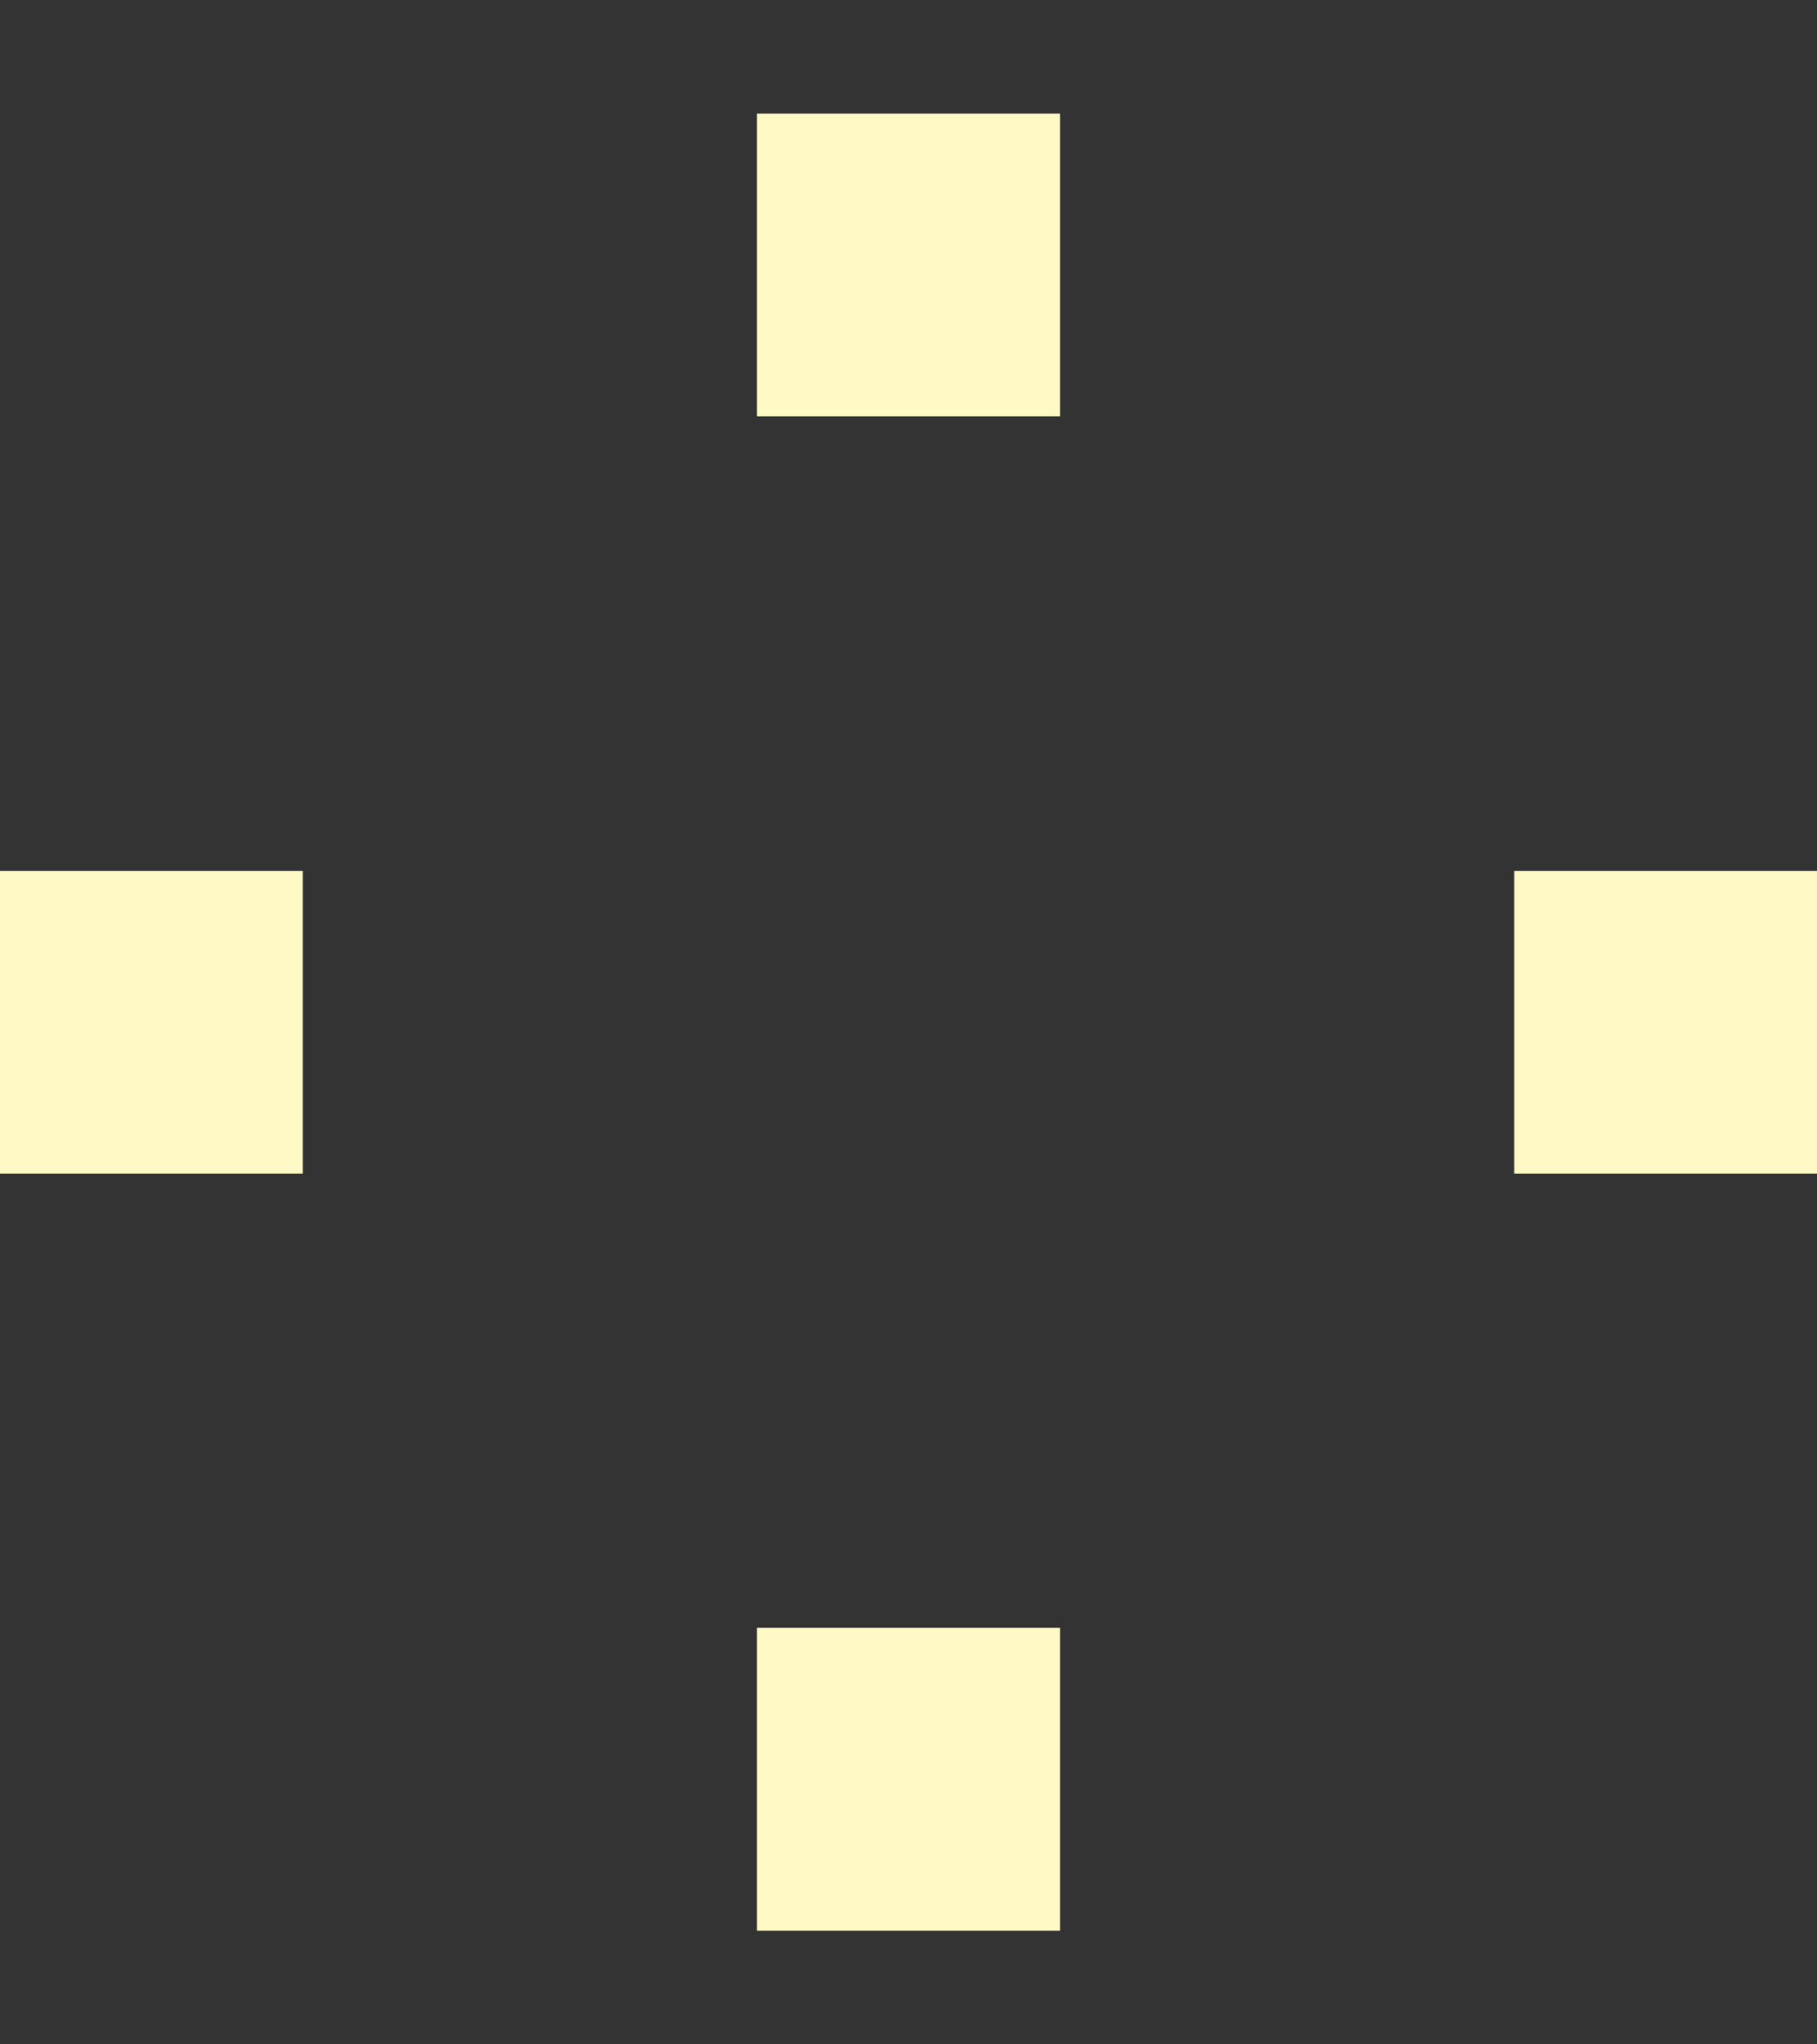 <svg width="8" height="9" viewBox="0 0 8 9" fill="none" xmlns="http://www.w3.org/2000/svg">
<rect x="0" y="0" width="8" height="9" fill="#333333" stroke="none"/>
<path fill-rule="evenodd" clip-rule="evenodd" d="M4.667 0.5H3.333V1.833H4.667V0.5ZM8 3.834H6.667V5.167H8V3.834ZM3.333 7.166H4.667V8.5H3.333V7.166ZM1.333 3.834H0V5.167H1.333V3.834Z" fill="#FFF9C6"/>
</svg>
